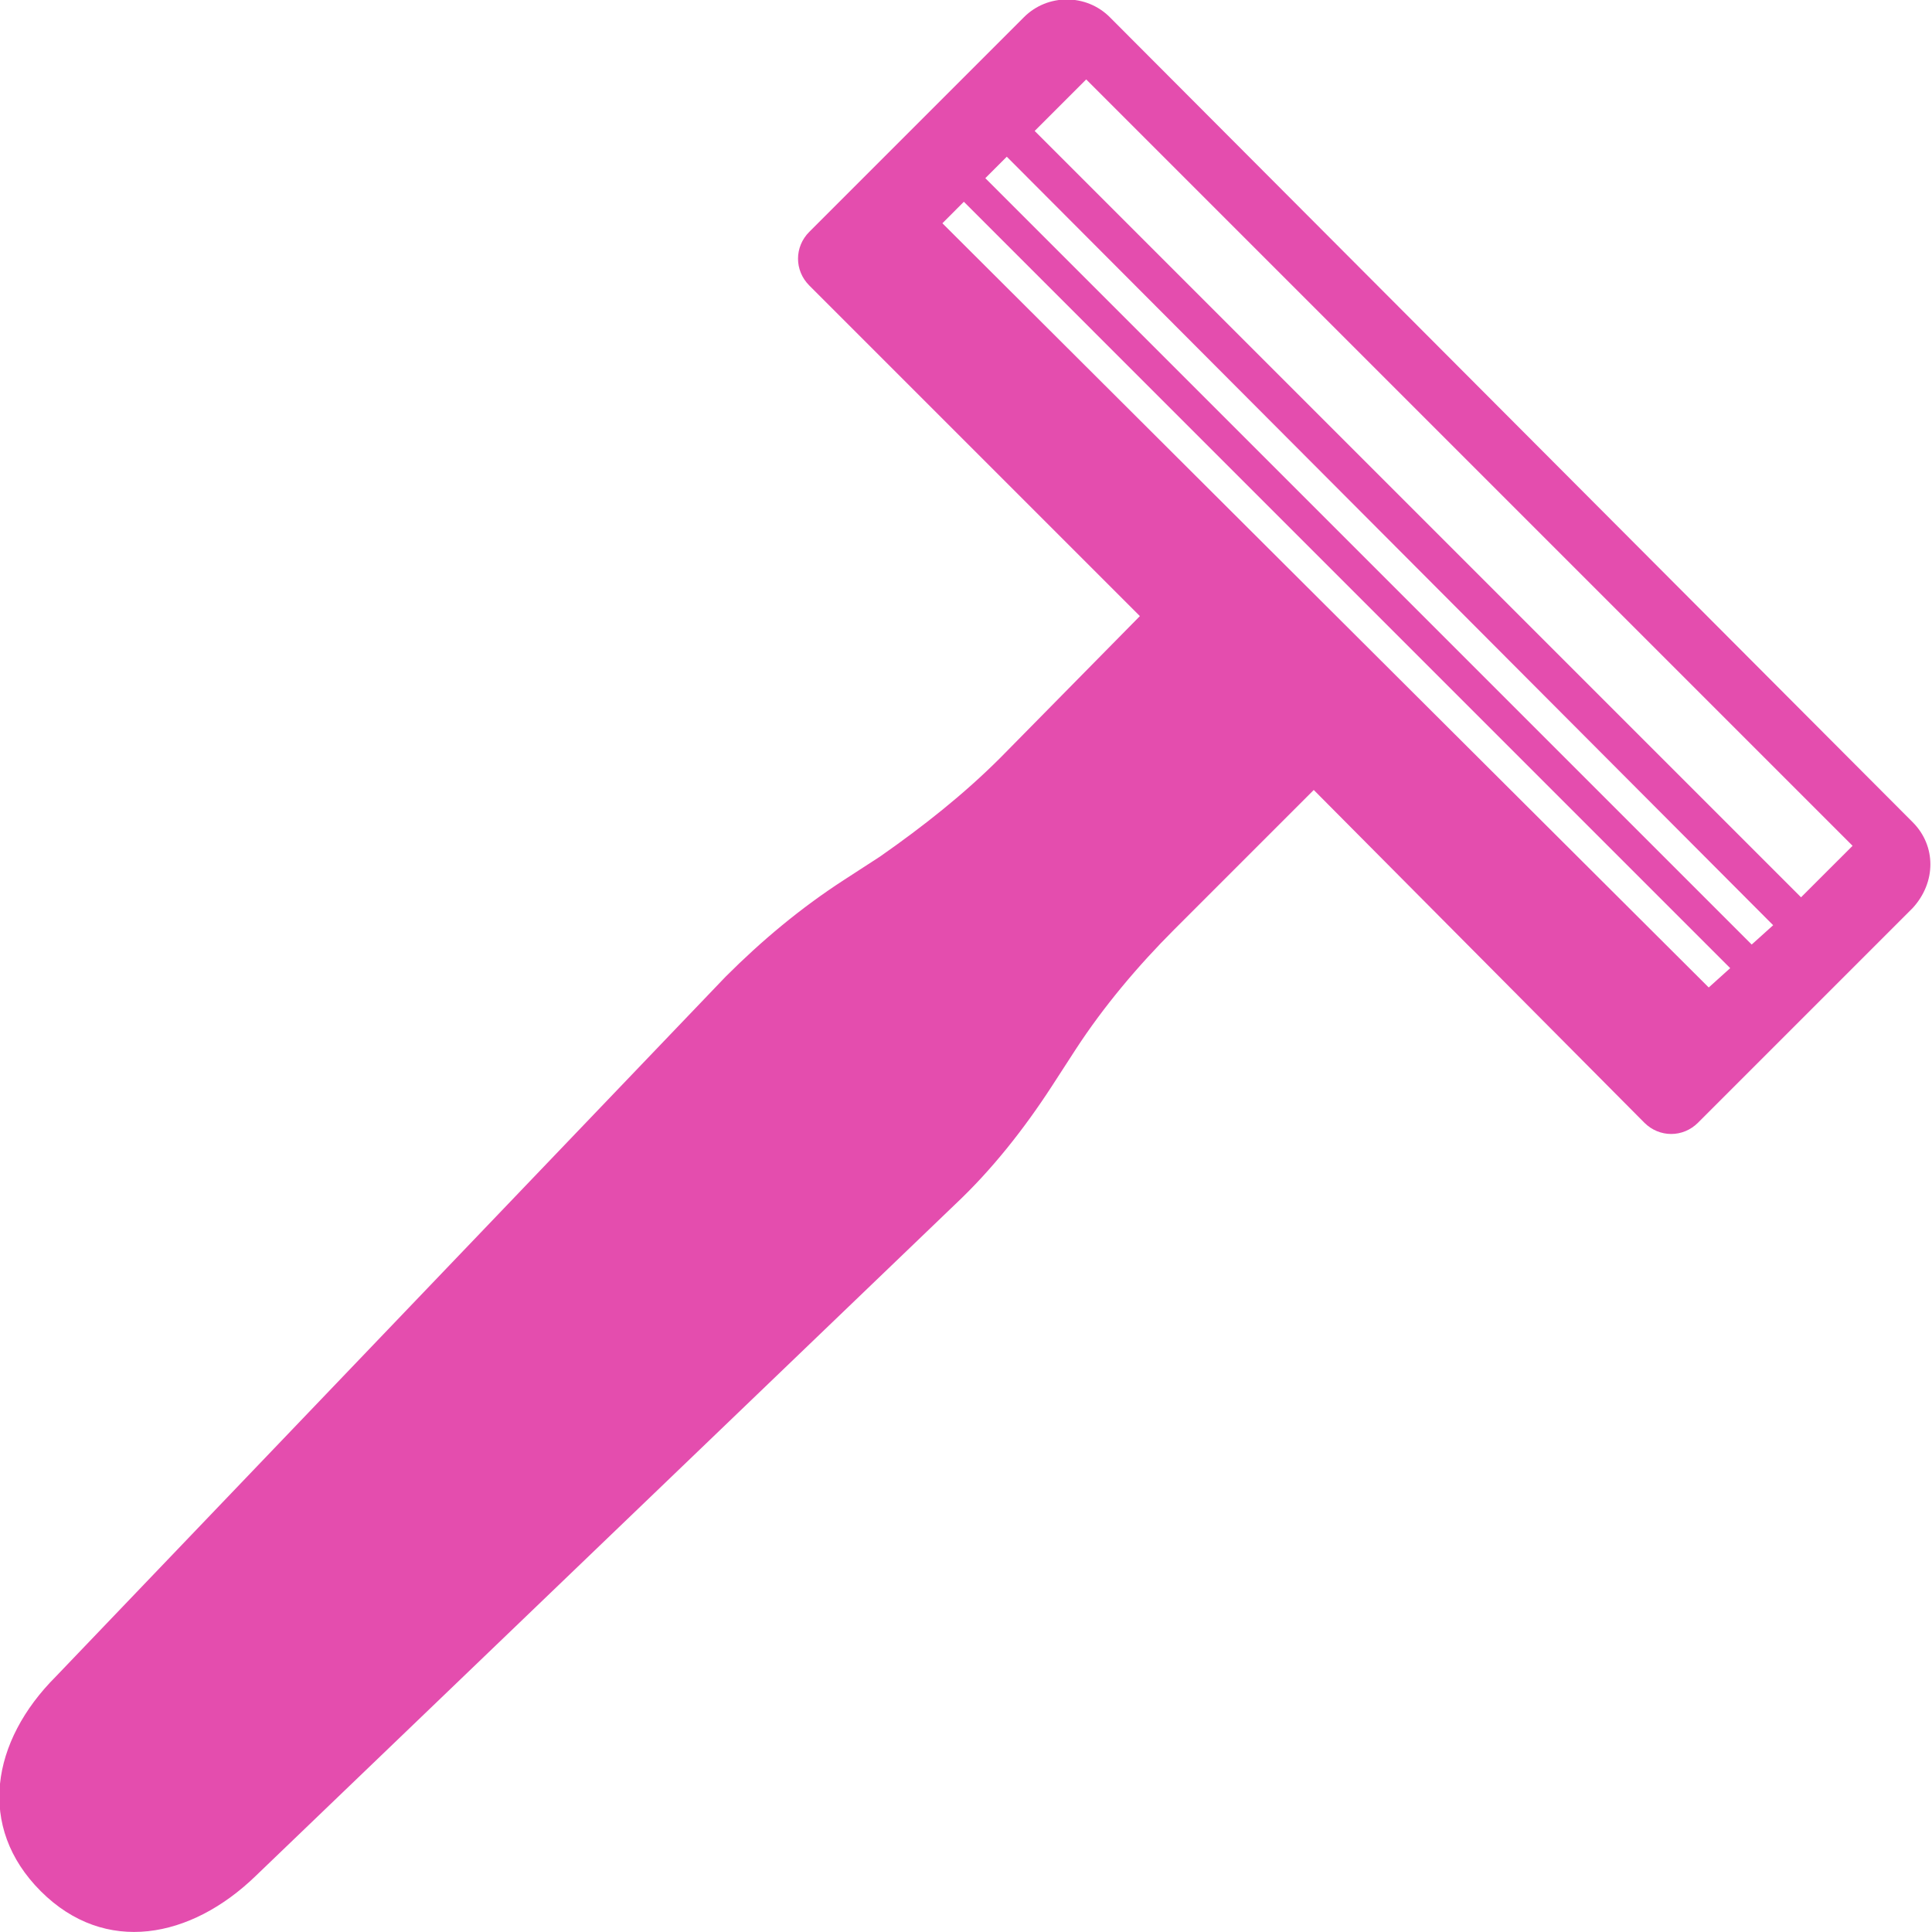 <svg width="46" height="46" viewBox="0 0 46 46" fill="none" xmlns="http://www.w3.org/2000/svg">
<g clip-path="url(#clip0_721_7844)">
<path d="M45.54 19.576L26.424 0.409C25.862 -0.153 24.942 -0.153 24.38 0.409L19.269 5.52C18.911 5.878 18.911 6.44 19.269 6.798L27.14 14.669L23.818 18.042C22.949 18.911 21.978 19.678 20.955 20.393L20.087 20.956C19.064 21.62 18.144 22.387 17.275 23.256L1.329 39.918C-0.205 41.451 -0.562 43.496 0.971 45.029C2.504 46.562 4.549 46.153 6.082 44.671L22.744 28.673C23.613 27.856 24.38 26.884 25.044 25.862L25.607 24.993C26.271 23.971 27.089 23 27.958 22.131L31.28 18.809L39.151 26.731C39.509 27.089 40.071 27.089 40.429 26.731L45.54 21.62C46.102 21.007 46.102 20.138 45.54 19.576ZM40.684 23.511L22.438 5.316L22.949 4.804L41.195 23.051L40.684 23.511ZM41.707 22.489L23.46 4.242L23.971 3.731L42.218 22.029L41.707 22.489ZM42.882 21.364L24.635 3.118L25.862 1.891L44.109 20.138L42.882 21.364Z" fill="#E44DAE"/>
</g>
<defs>
<clipPath id="clip0_721_7844">
<rect width="46" height="46" fill="white"/>
</clipPath>
</defs>
</svg>
